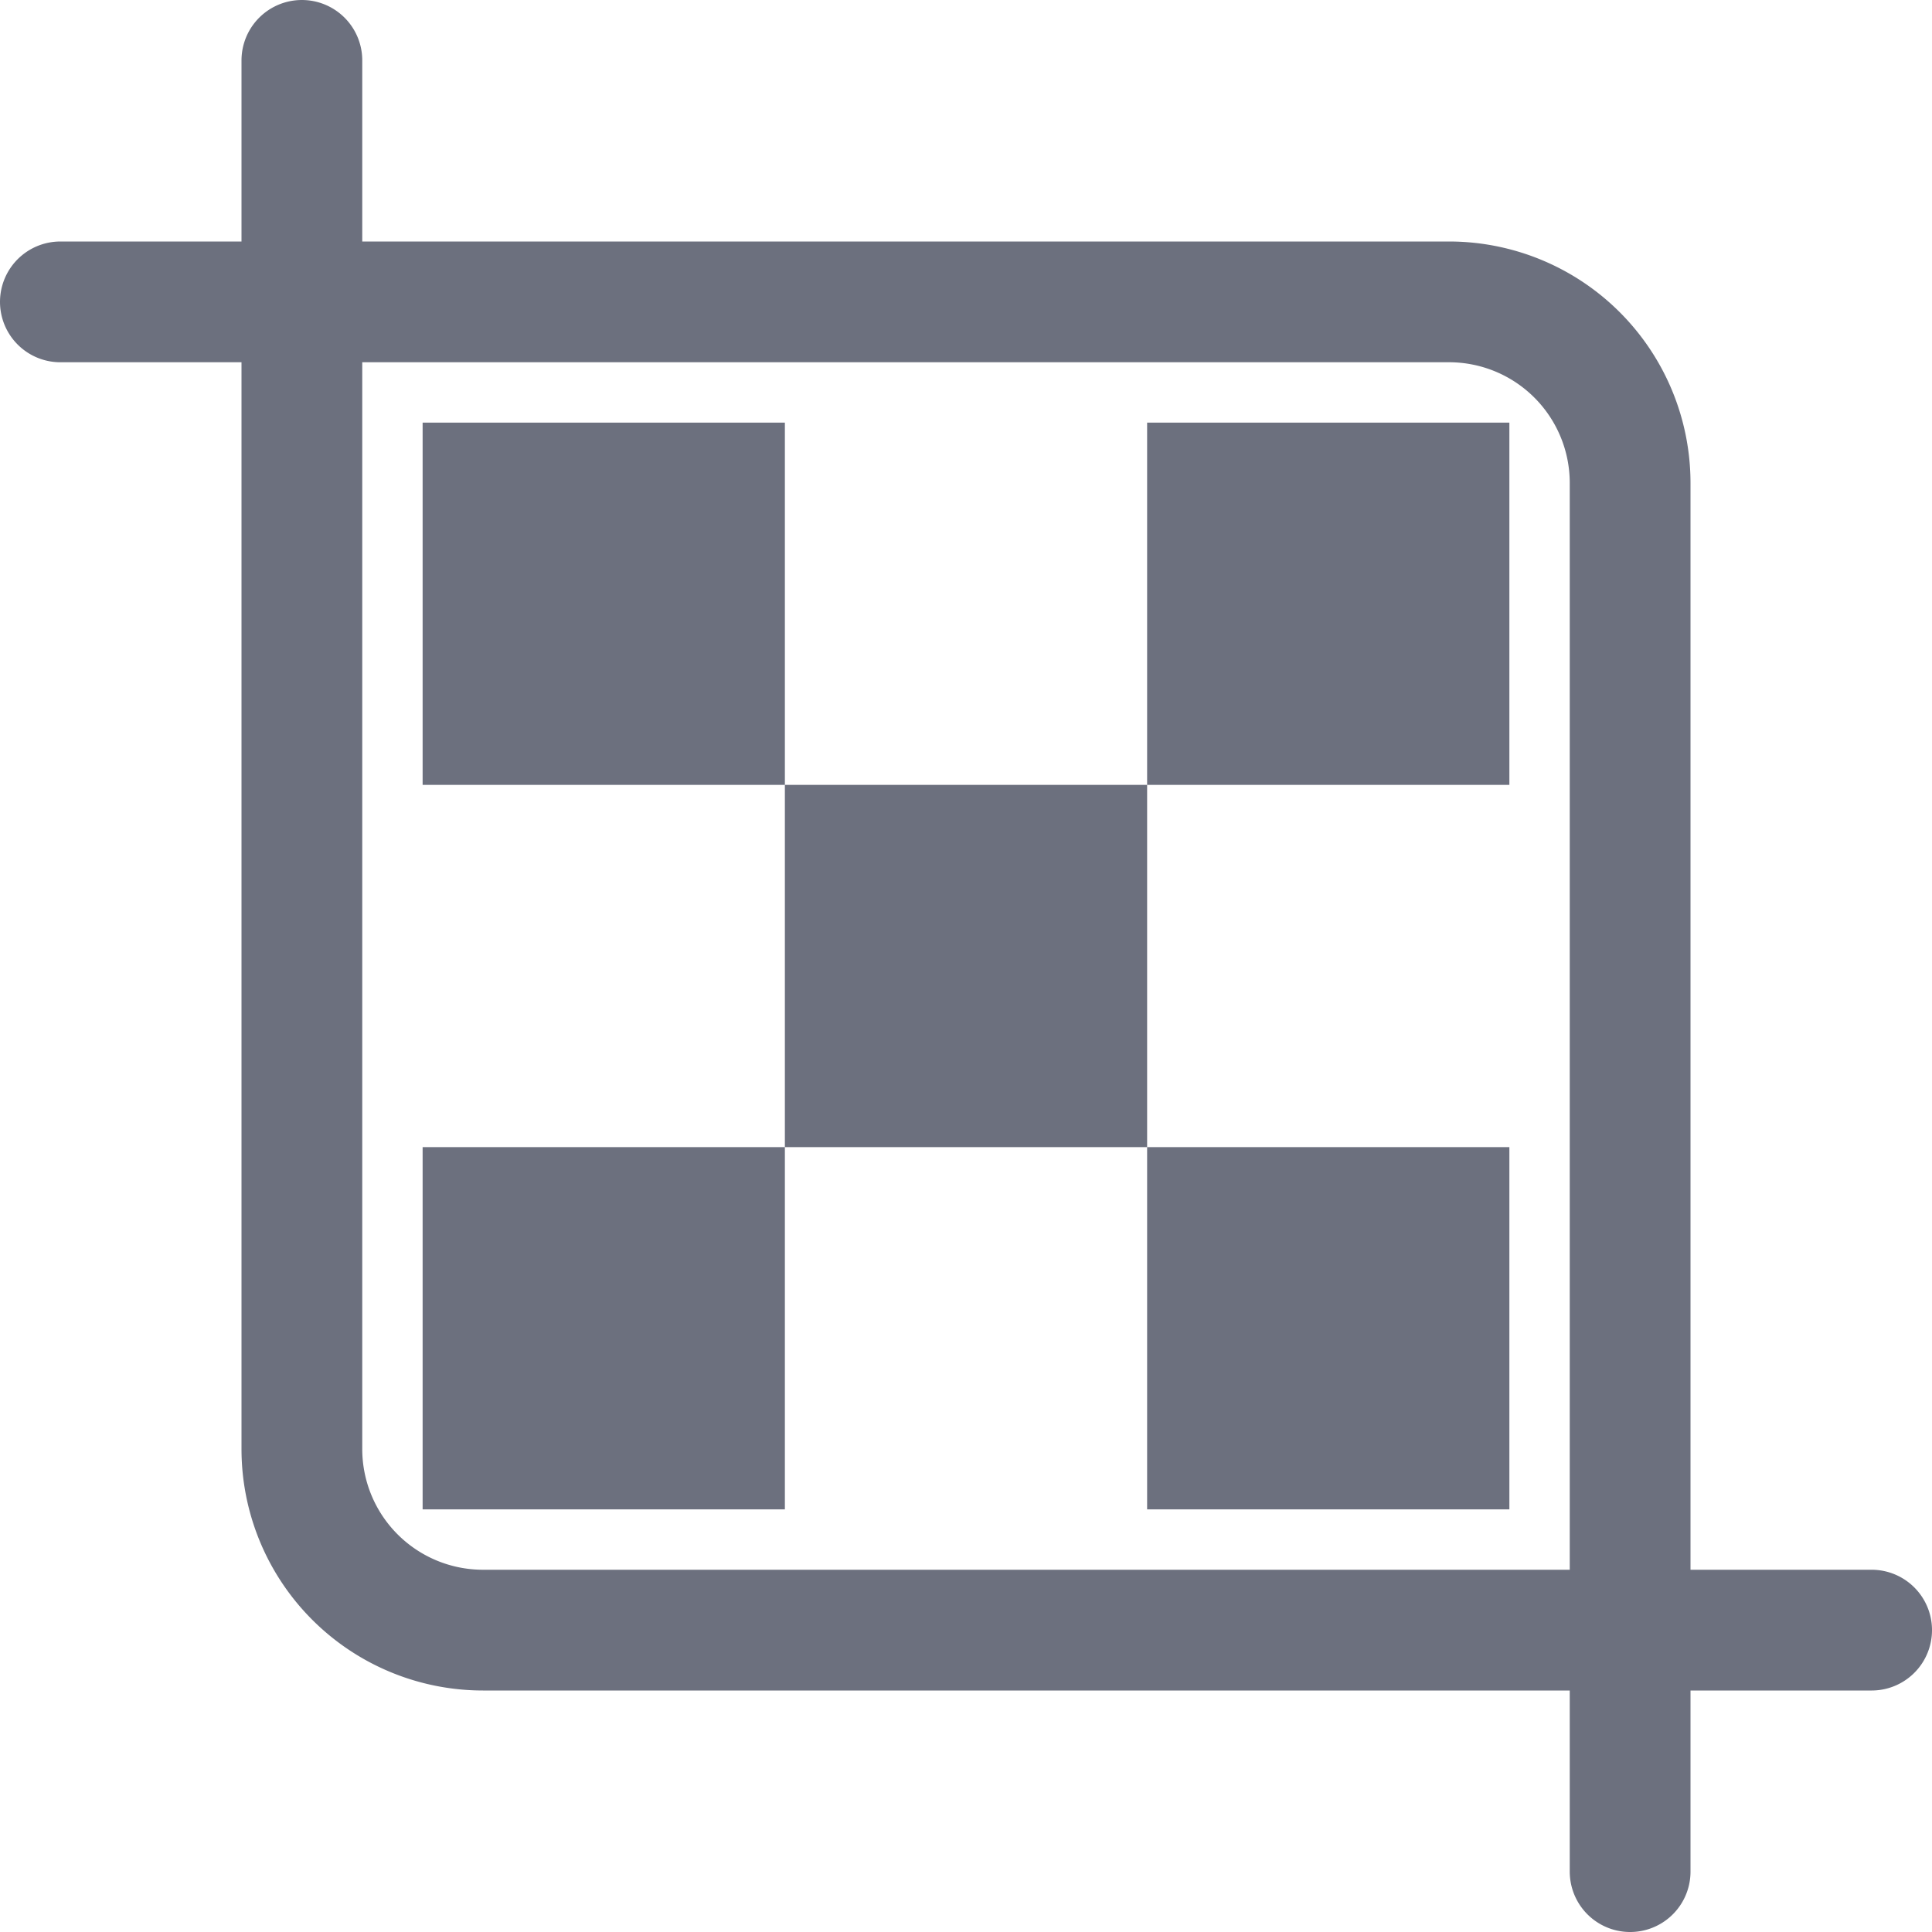 <svg xmlns="http://www.w3.org/2000/svg" height="16" width="16" viewBox="0 0 16 16">
    <path stroke="#6C707E" stroke-linecap="round" fill="none" d="m 2.5 0.5 v 11.5 a 1.5,1.5 0 0 0 1.5,1.5 h 11.5 M 0.5 2.5 h 11.5 a 1.5,1.5 0 0 1 1.5,1.5 v 11.5"/>
    <path fill="#6C707E" d="m 3.5,3.5 3,0 0,3 -3,0 0,-3 z m 6,0 3,0 0,3 -3,0 0,-3 z m -3,3 3,0 0,3 -3,0 0,-3 z m -3,3 3,0 0,3 -3,0 0,-3 z m 6,0 3,0 0,3 -3,0 0,-3 z"/>
</svg>
